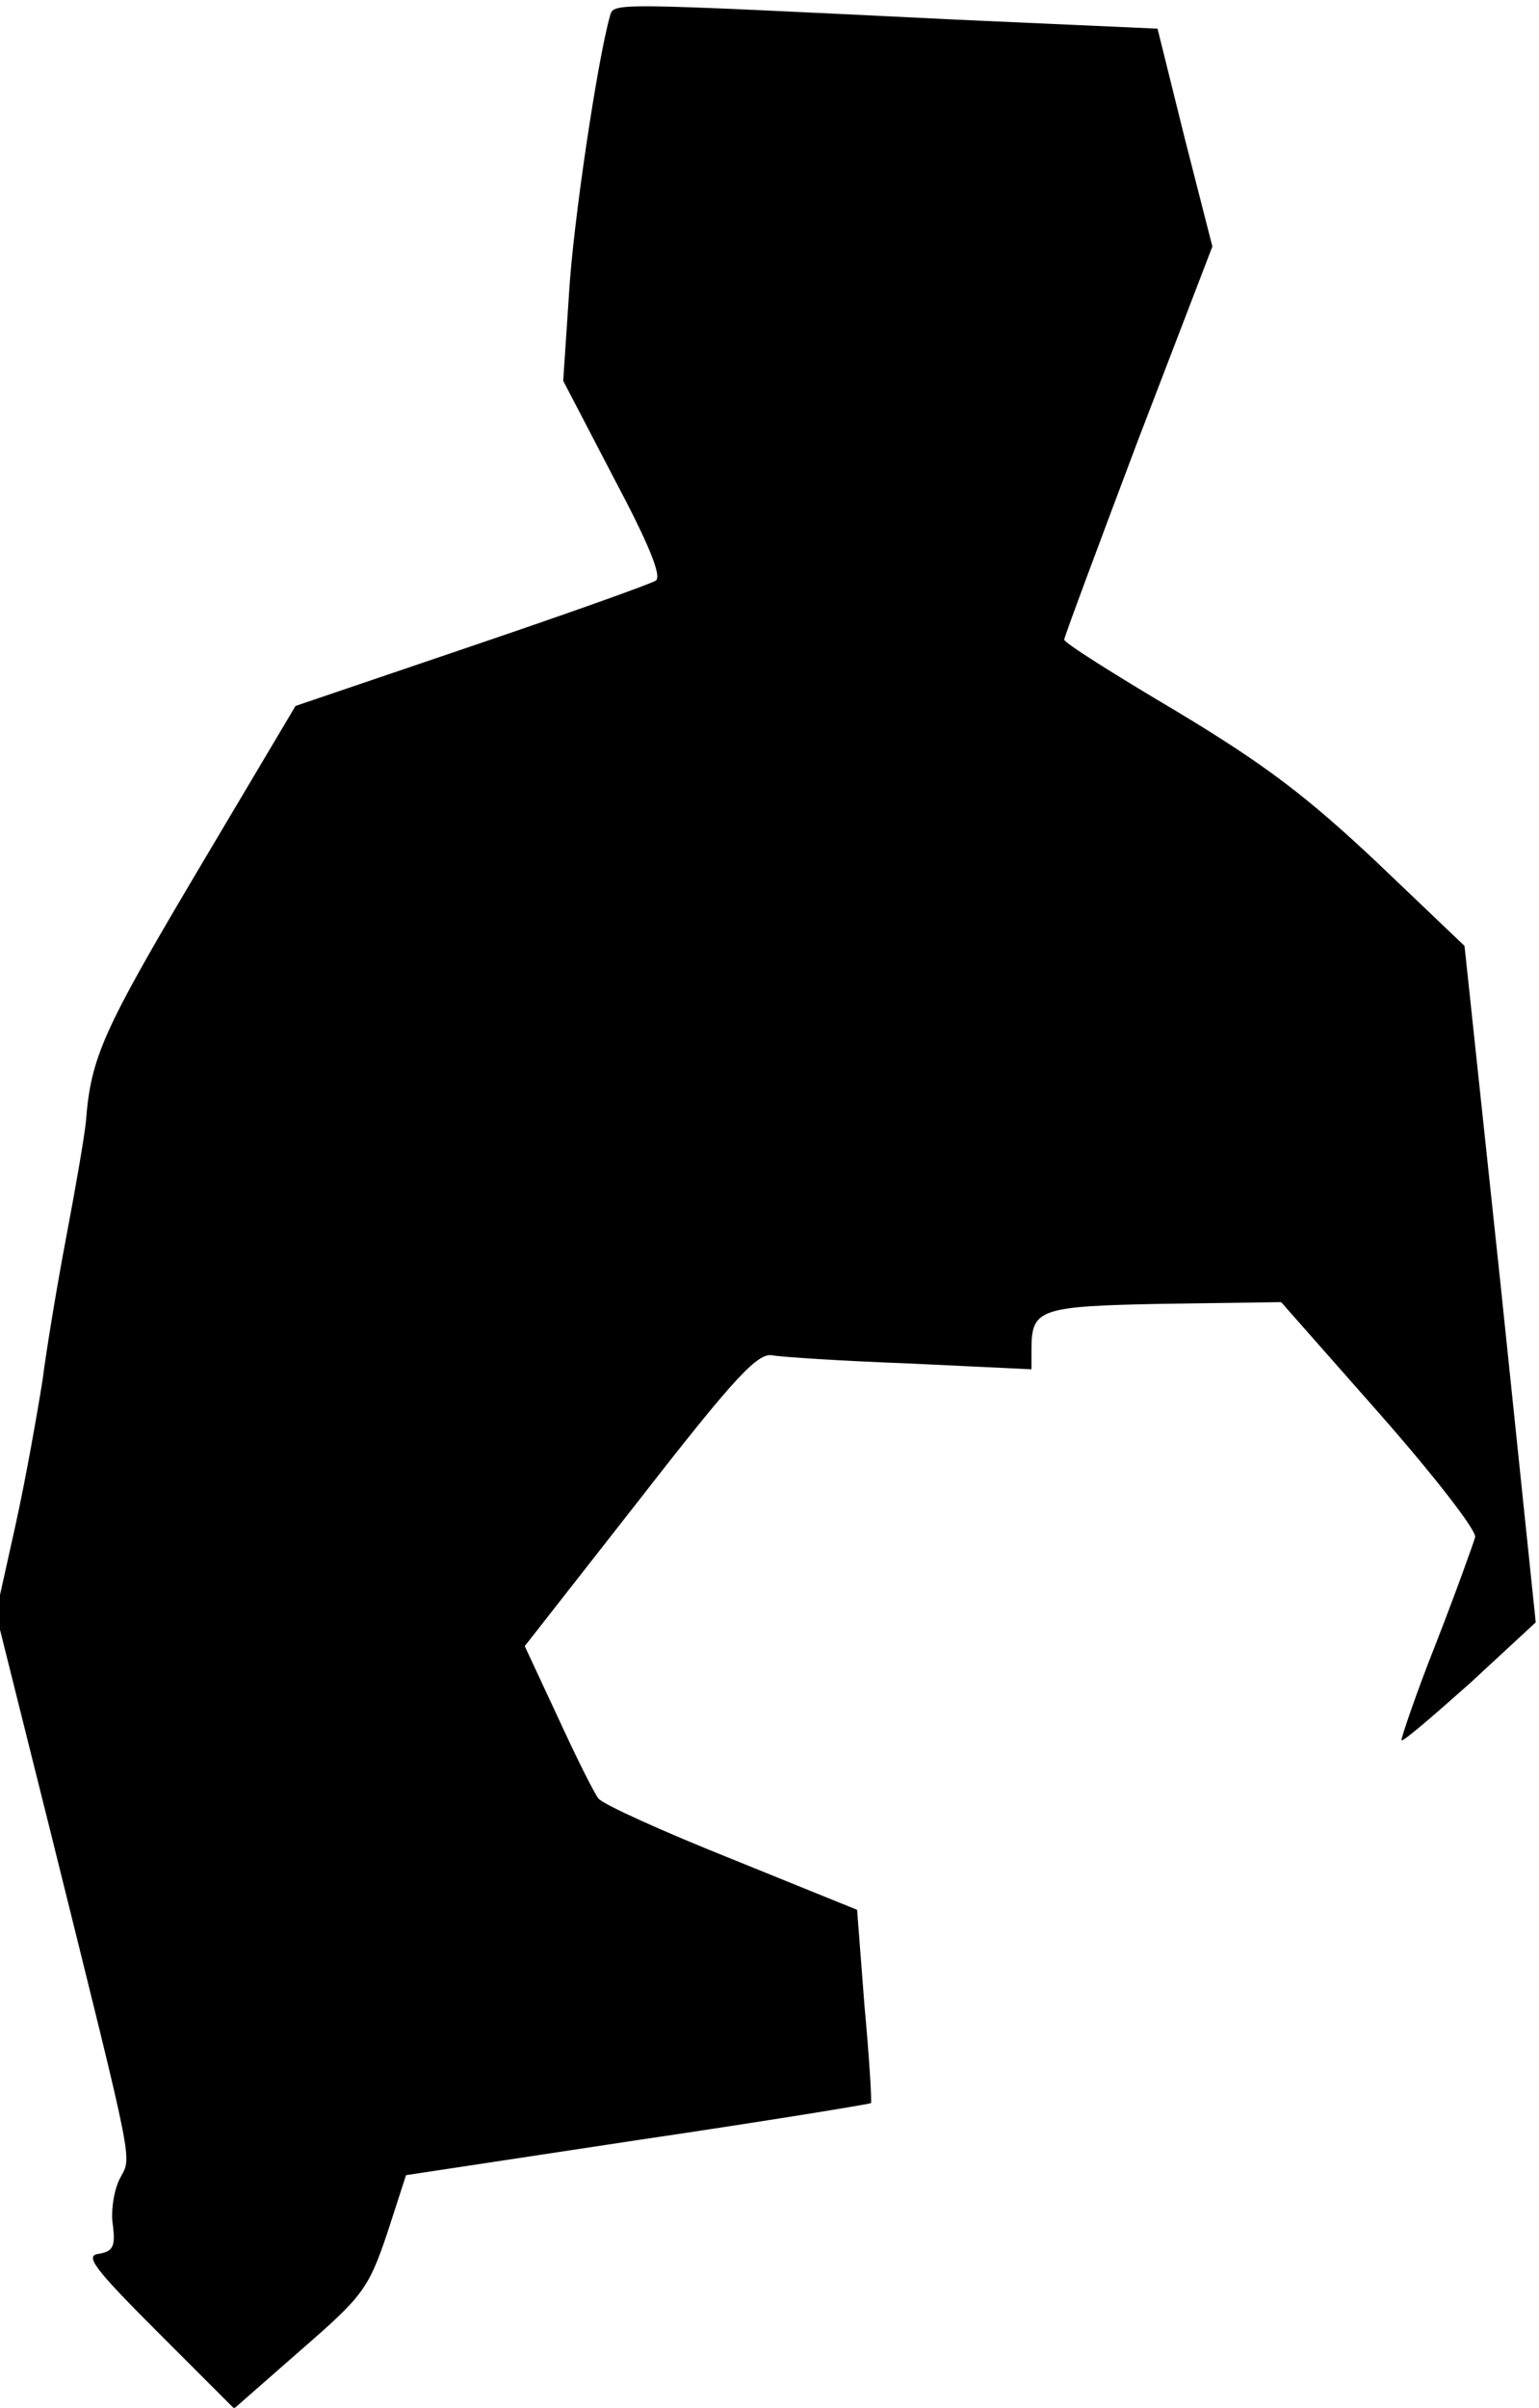 <?xml version="1.0" standalone="no"?>
<!DOCTYPE svg PUBLIC "-//W3C//DTD SVG 20010904//EN"
 "http://www.w3.org/TR/2001/REC-SVG-20010904/DTD/svg10.dtd">
<svg version="1.0" xmlns="http://www.w3.org/2000/svg"
 width="188pt" height="294pt" viewBox="0 0 188 294"
 preserveAspectRatio="xMidYMid meet">
<g transform="translate(0,294) scale(0.1,-0.1)"
fill="#000000" stroke="none">
<path fill="#000000" stroke="none" d="M745 2920 c-15 -53 -45 -252 -50 -340
l-7 -105 62 -119 c42 -79 59 -120 51 -125 -6 -4 -107 -40 -225 -80 l-215 -73
-120 -202 c-115 -194 -130 -227 -136 -305 -2 -20 -13 -83 -24 -141 -11 -58
-24 -136 -29 -175 -6 -38 -20 -118 -33 -177 l-24 -108 68 -272 c104 -419 98
-389 83 -419 -7 -14 -11 -40 -8 -57 3 -25 0 -31 -17 -34 -18 -2 -7 -17 72 -96
l93 -93 81 71 c76 66 83 75 106 143 l23 71 284 43 c156 23 284 44 284 45 1 2
-2 55 -8 119 l-9 117 -153 62 c-85 34 -158 67 -163 74 -5 6 -27 50 -49 98
l-41 88 141 180 c116 149 144 179 162 175 11 -2 87 -7 169 -10 l147 -7 0 24
c0 50 9 53 162 56 l143 2 120 -136 c66 -75 119 -143 117 -151 -2 -7 -23 -66
-48 -130 -25 -63 -43 -117 -42 -118 2 -2 39 30 84 70 l80 74 -43 413 -44 413
-107 102 c-85 80 -136 119 -244 184 -76 45 -138 84 -138 88 0 3 41 113 90 243
l91 237 -34 133 -33 133 -245 11 c-431 21 -419 21 -424 4z"/>
</g>
</svg>
